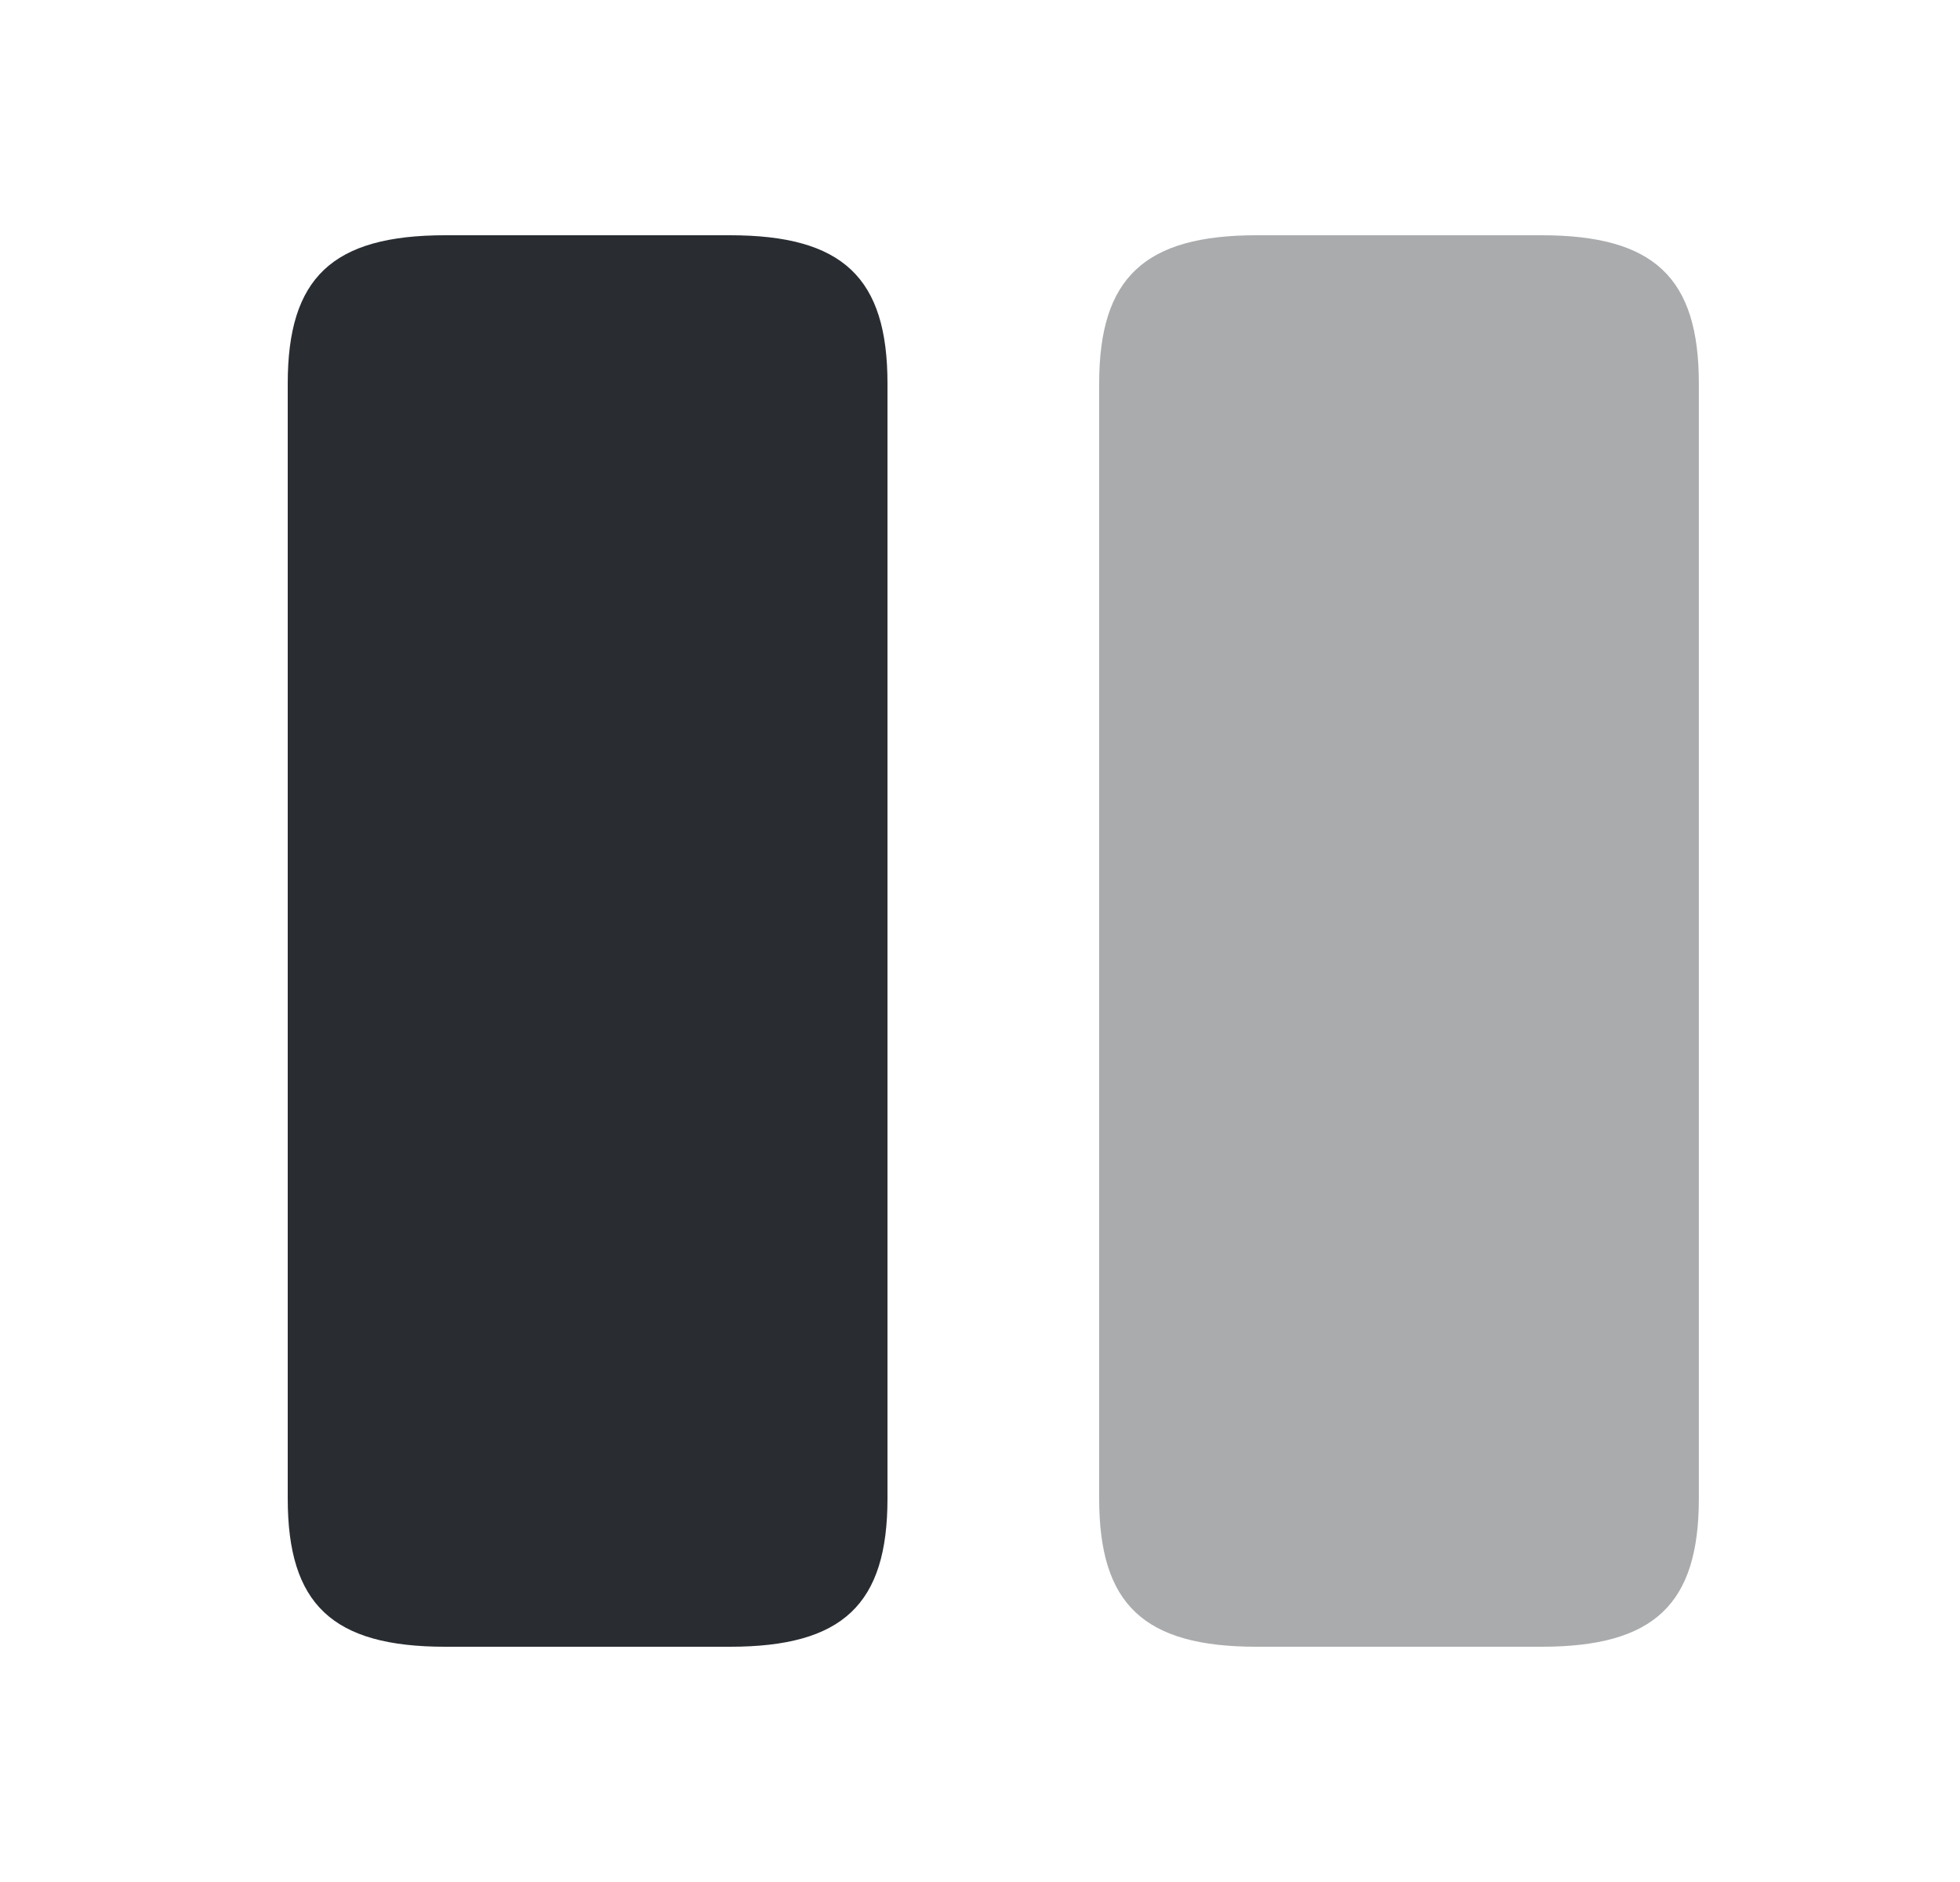 <svg width="25" height="24" viewBox="0 0 25 24" fill="none" xmlns="http://www.w3.org/2000/svg">
<path d="M11.32 19.11V4.89C11.32 3.54 10.75 3 9.31 3H5.68C4.24 3 3.67 3.54 3.67 4.89V19.11C3.67 20.46 4.24 21 5.68 21H9.31C10.75 21 11.32 20.46 11.32 19.11Z" fill="#292D32"/>
<path opacity="0.4" d="M21.669 19.11V4.89C21.669 3.54 21.099 3 19.66 3H16.029C14.6 3 14.02 3.54 14.02 4.89V19.11C14.02 20.46 14.589 21 16.029 21H19.66C21.099 21 21.669 20.46 21.669 19.11Z" fill="#292D32"/>
</svg>
